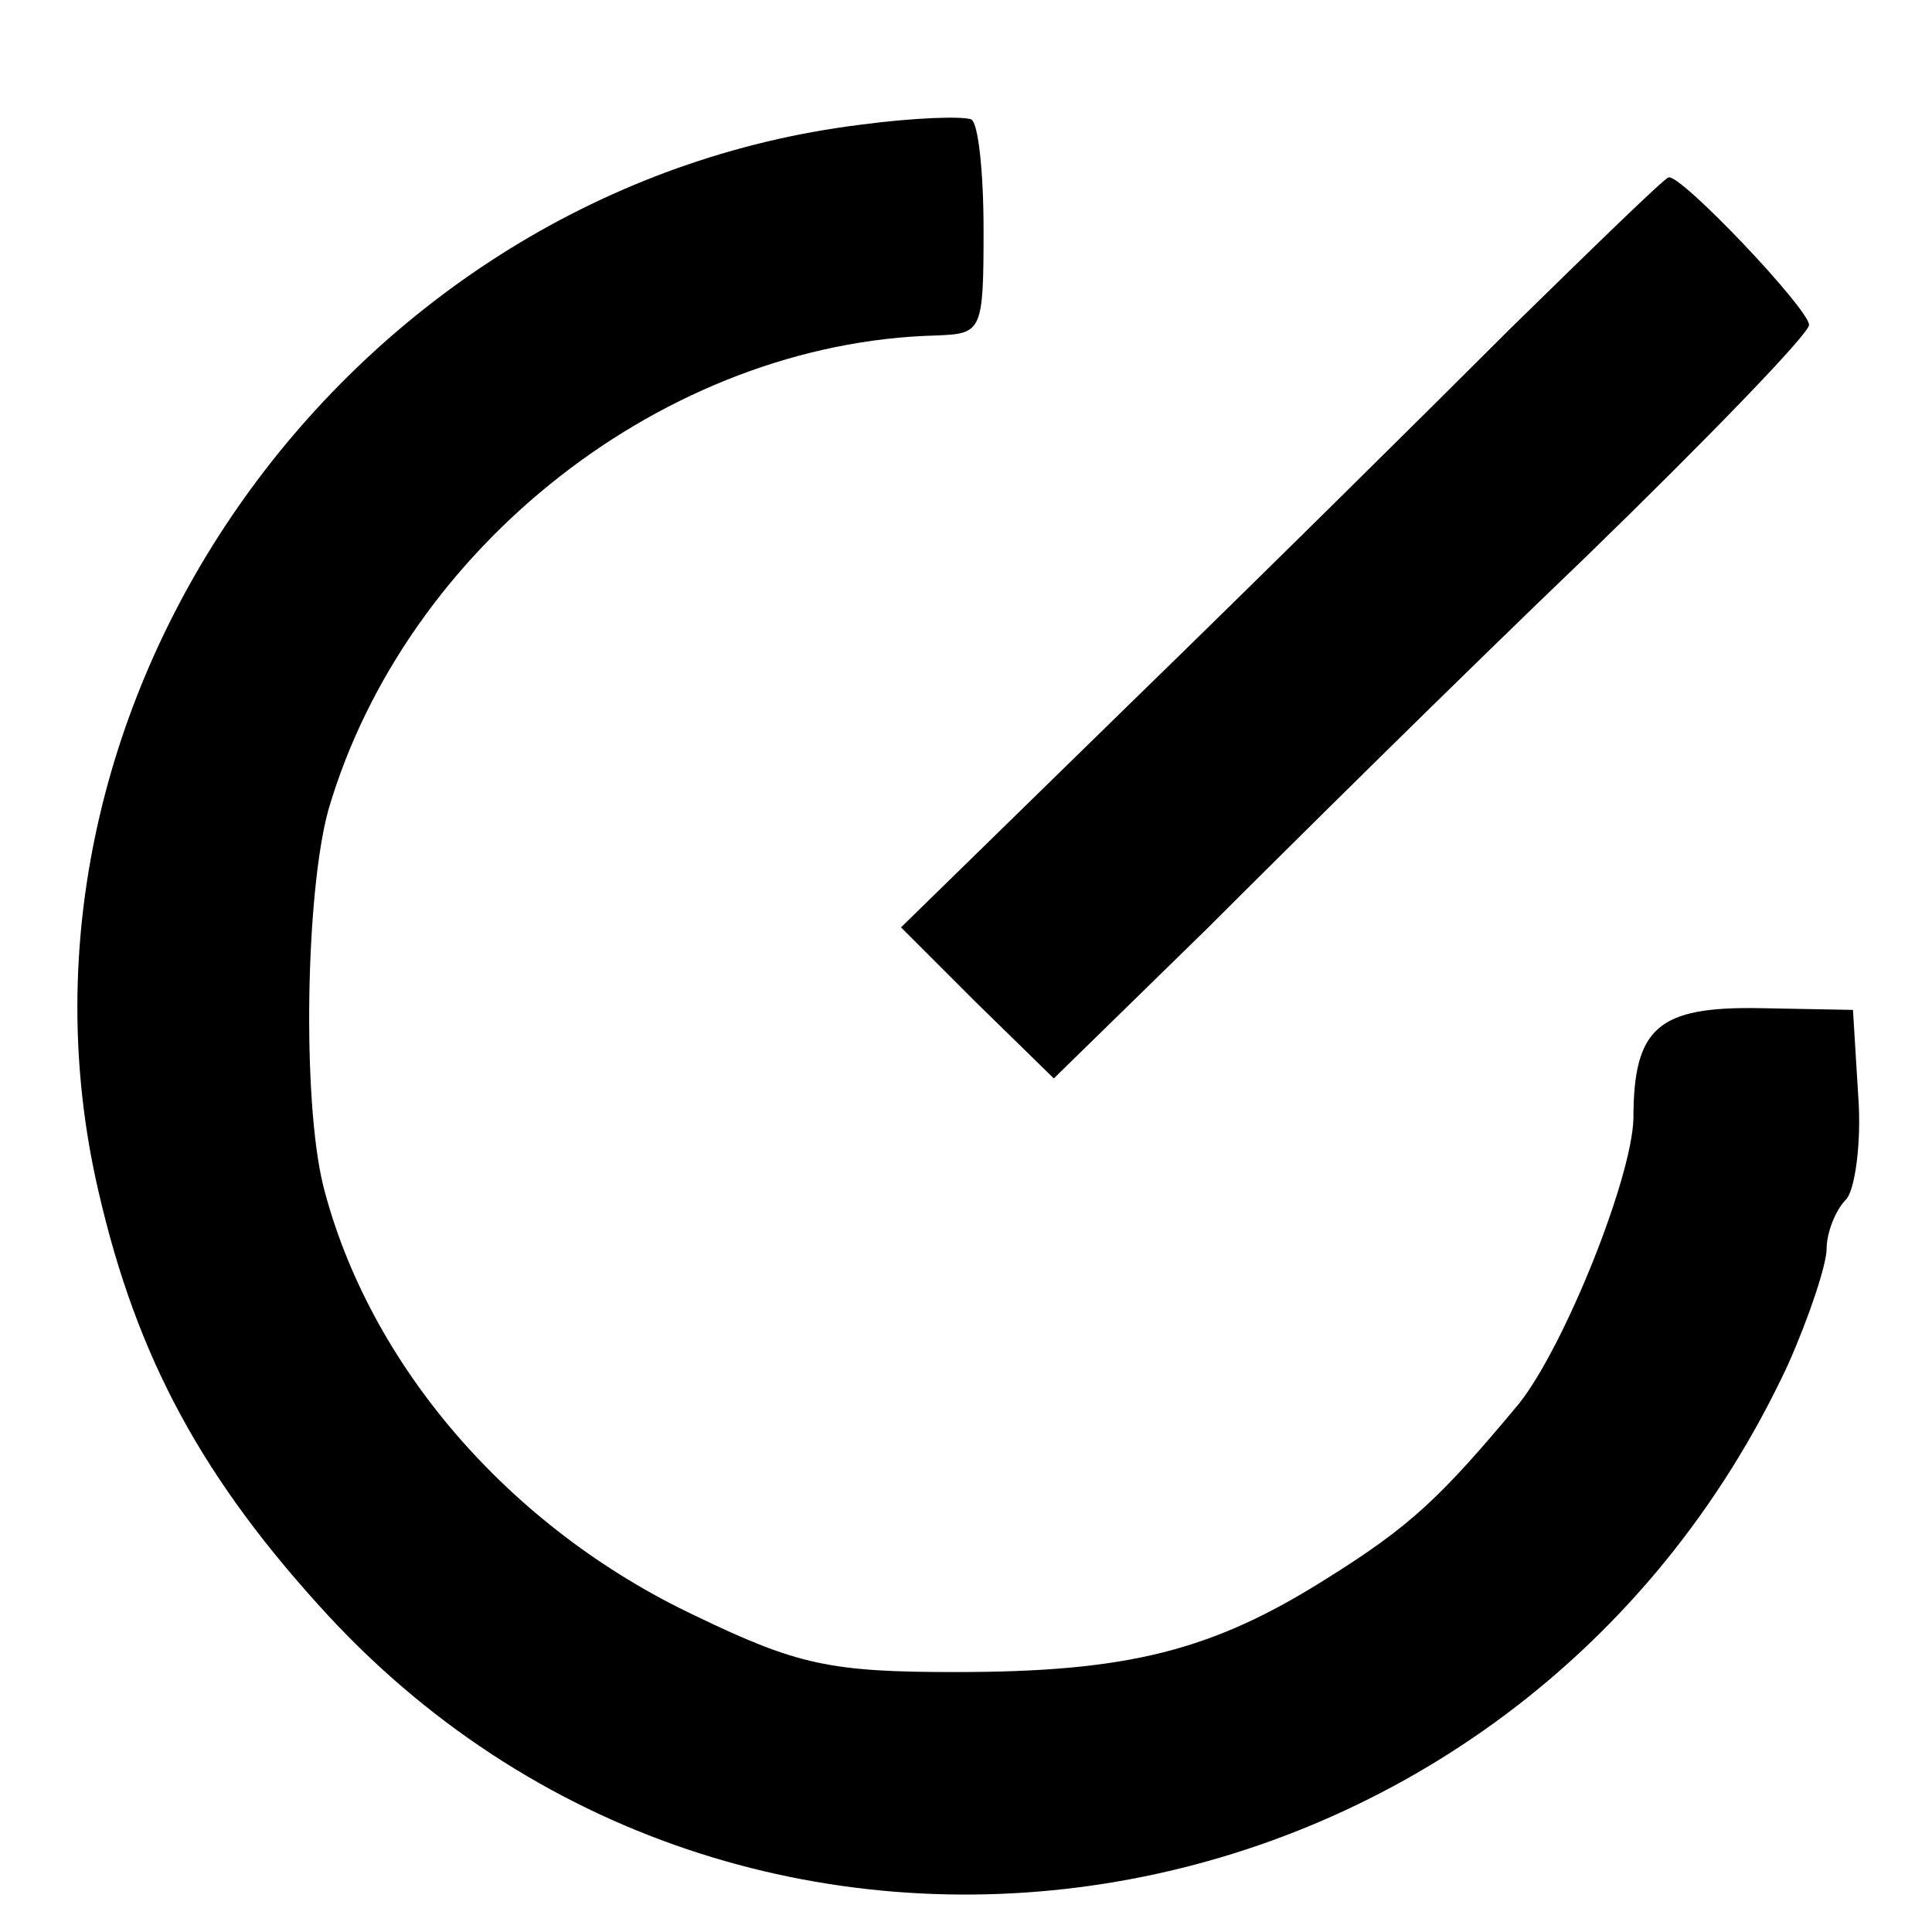 <?xml version="1.0" standalone="no"?>
<!DOCTYPE svg PUBLIC "-//W3C//DTD SVG 20010904//EN"
 "http://www.w3.org/TR/2001/REC-SVG-20010904/DTD/svg10.dtd">
<svg version="1.0" xmlns="http://www.w3.org/2000/svg"
 width="110pt" height="110pt" viewBox="0 0 110 110"
 preserveAspectRatio="xMidYMid meet">
<g transform="translate(0,110) scale(0.1,-0.1)"
fill="#000000" stroke="none">
<path d="M490 1029 c-291 -36 -499 -327 -434 -607 22 -96 60 -165 131 -242
244 -263 677 -188 831 143 12 27 22 57 22 66 0 9 5 22 11 28 5 5 9 32 7 59
l-3 49 -53 1 c-58 1 -72 -11 -72 -63 -1 -34 -39 -129 -65 -162 -45 -54 -62
-70 -110 -100 -65 -41 -113 -53 -211 -53 -71 0 -90 4 -148 32 -106 50 -186
143 -212 245 -12 49 -10 167 3 214 44 150 192 266 346 270 26 1 27 2 27 60 0
33 -3 61 -7 63 -5 2 -33 1 -63 -3z"/>
<path d="M860 913 c-47 -47 -144 -143 -216 -213 l-131 -128 43 -43 44 -43 88
86 c48 48 144 143 215 211 70 68 127 127 127 132 0 9 -73 86 -80 84 -3 -1 -43
-40 -90 -86z"/>
</g>
</svg>

